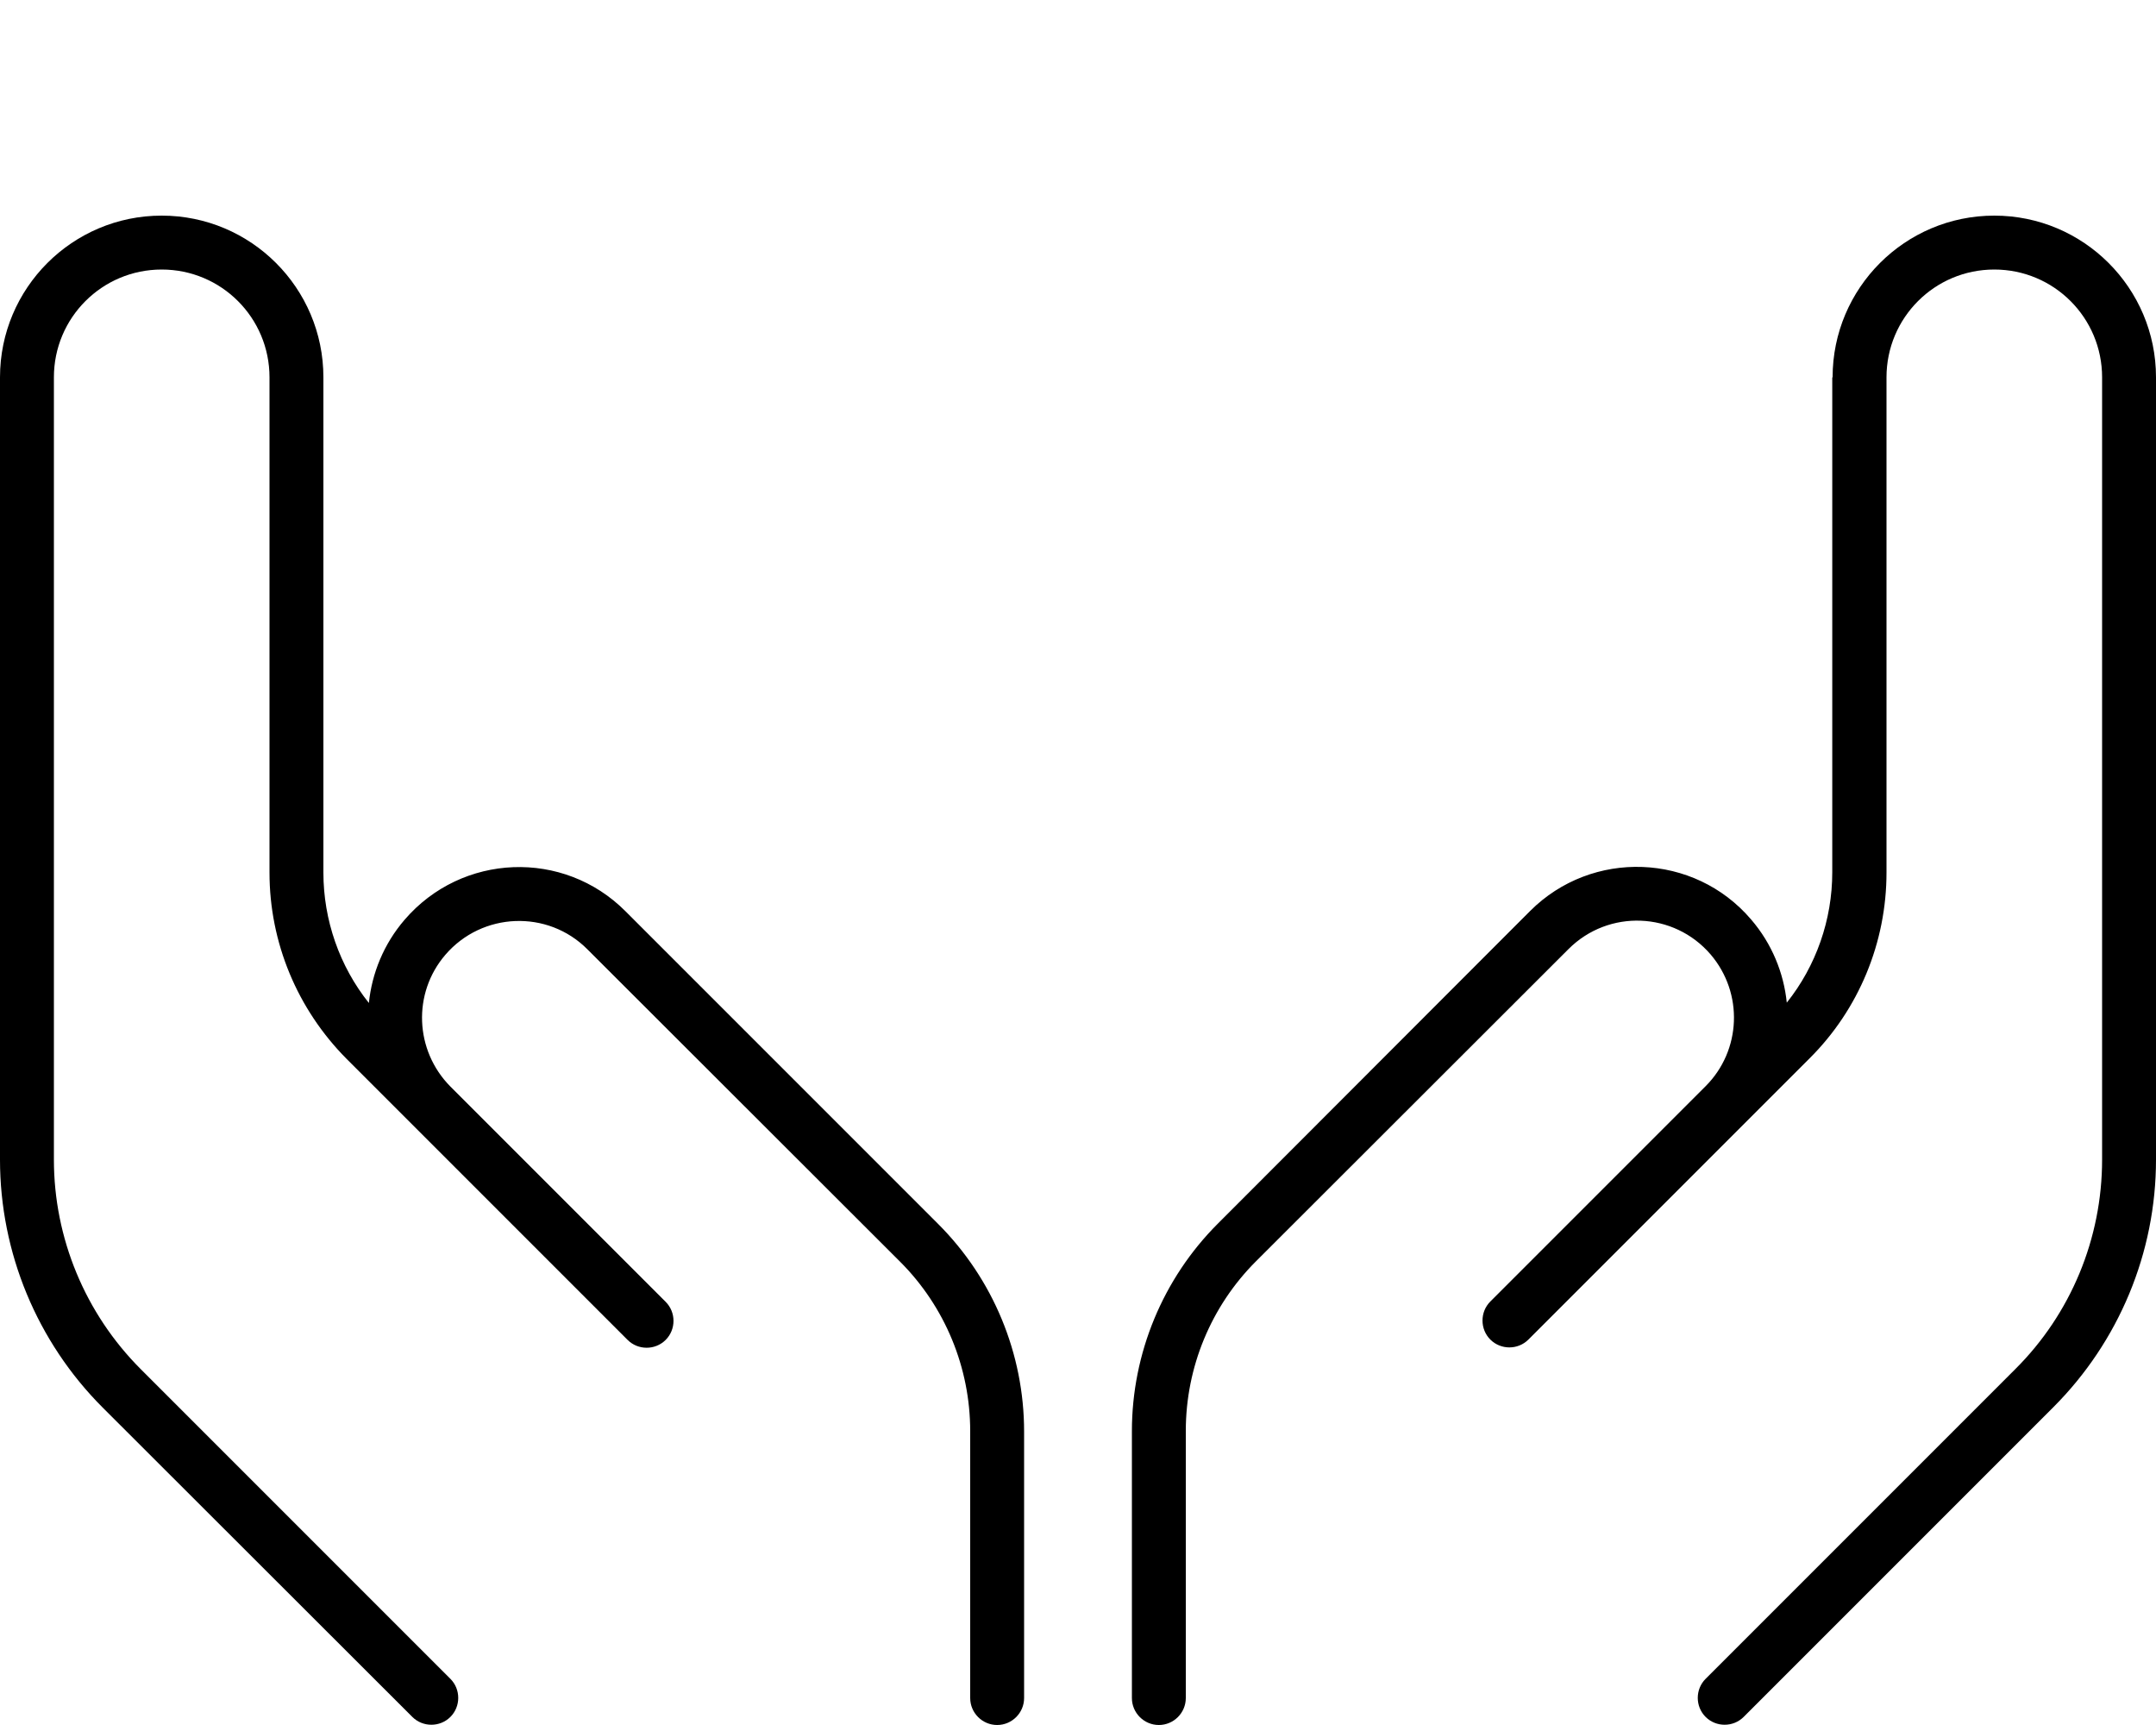 <svg xmlns="http://www.w3.org/2000/svg" viewBox="0 0 640 512"><!--! Font Awesome Pro 6.4.1 by @fontawesome - https://fontawesome.com License - https://fontawesome.com/license (Commercial License) Copyright 2023 Fonticons, Inc. --><path d="M48 64c26.5 0 48 21.5 48 48V259c0 14.1 4.8 27.8 13.5 38.7c.9-8.8 4.4-17.5 10.6-24.7c17-19.8 47.2-21 65.6-2.5l92.8 92.8c16.3 16.3 25.5 38.5 25.5 61.6V504c0 4.4-3.6 8-8 8s-8-3.6-8-8V424.8c0-18.9-7.5-37-20.8-50.3l-92.8-92.7c-11.8-11.9-31.3-11.1-42.2 1.6c-9.8 11.4-9.1 28.4 1.5 39.1l0 0 55.9 55.9 0 0 8 8c3.1 3.1 3.1 8.2 0 11.3s-8.2 3.1-11.3 0l-8-8 0 0-55.9-55.9-19.5-19.5C88.2 299.5 80 279.7 80 259V112c0-17.7-14.3-32-32-32s-32 14.3-32 32V344.2c0 23.3 9.3 45.7 25.8 62.2l91.9 91.9c3.1 3.1 3.1 8.2 0 11.3s-8.2 3.1-11.3 0L30.5 417.8C11 398.3 0 371.8 0 344.2V112C0 85.5 21.5 64 48 64zm496 48c0-26.5 21.5-48 48-48s48 21.5 48 48V344.2c0 27.6-11 54-30.5 73.5l-91.9 91.9c-3.1 3.1-8.2 3.1-11.3 0s-3.1-8.2 0-11.3l91.9-91.9C614.7 390 624 367.6 624 344.2V112c0-17.7-14.3-32-32-32s-32 14.3-32 32V259c0 20.7-8.2 40.6-22.9 55.2l-19.5 19.5-55.9 55.9-8 8c-3.1 3.1-8.2 3.1-11.3 0s-3.1-8.2 0-11.3l8-8s0 0 0 0l55.9-55.9s0 0 0 0c10.6-10.6 11.3-27.6 1.5-39.1c-10.9-12.7-30.3-13.5-42.2-1.6l-92.8 92.7c-13.3 13.3-20.8 31.4-20.8 50.3V504c0 4.4-3.6 8-8 8s-8-3.6-8-8V424.8c0-23.1 9.2-45.3 25.5-61.6l92.7-92.8c18.4-18.4 48.7-17.3 65.6 2.5c6.2 7.2 9.7 15.9 10.6 24.7c8.7-10.9 13.5-24.6 13.5-38.7V112z"/></svg>